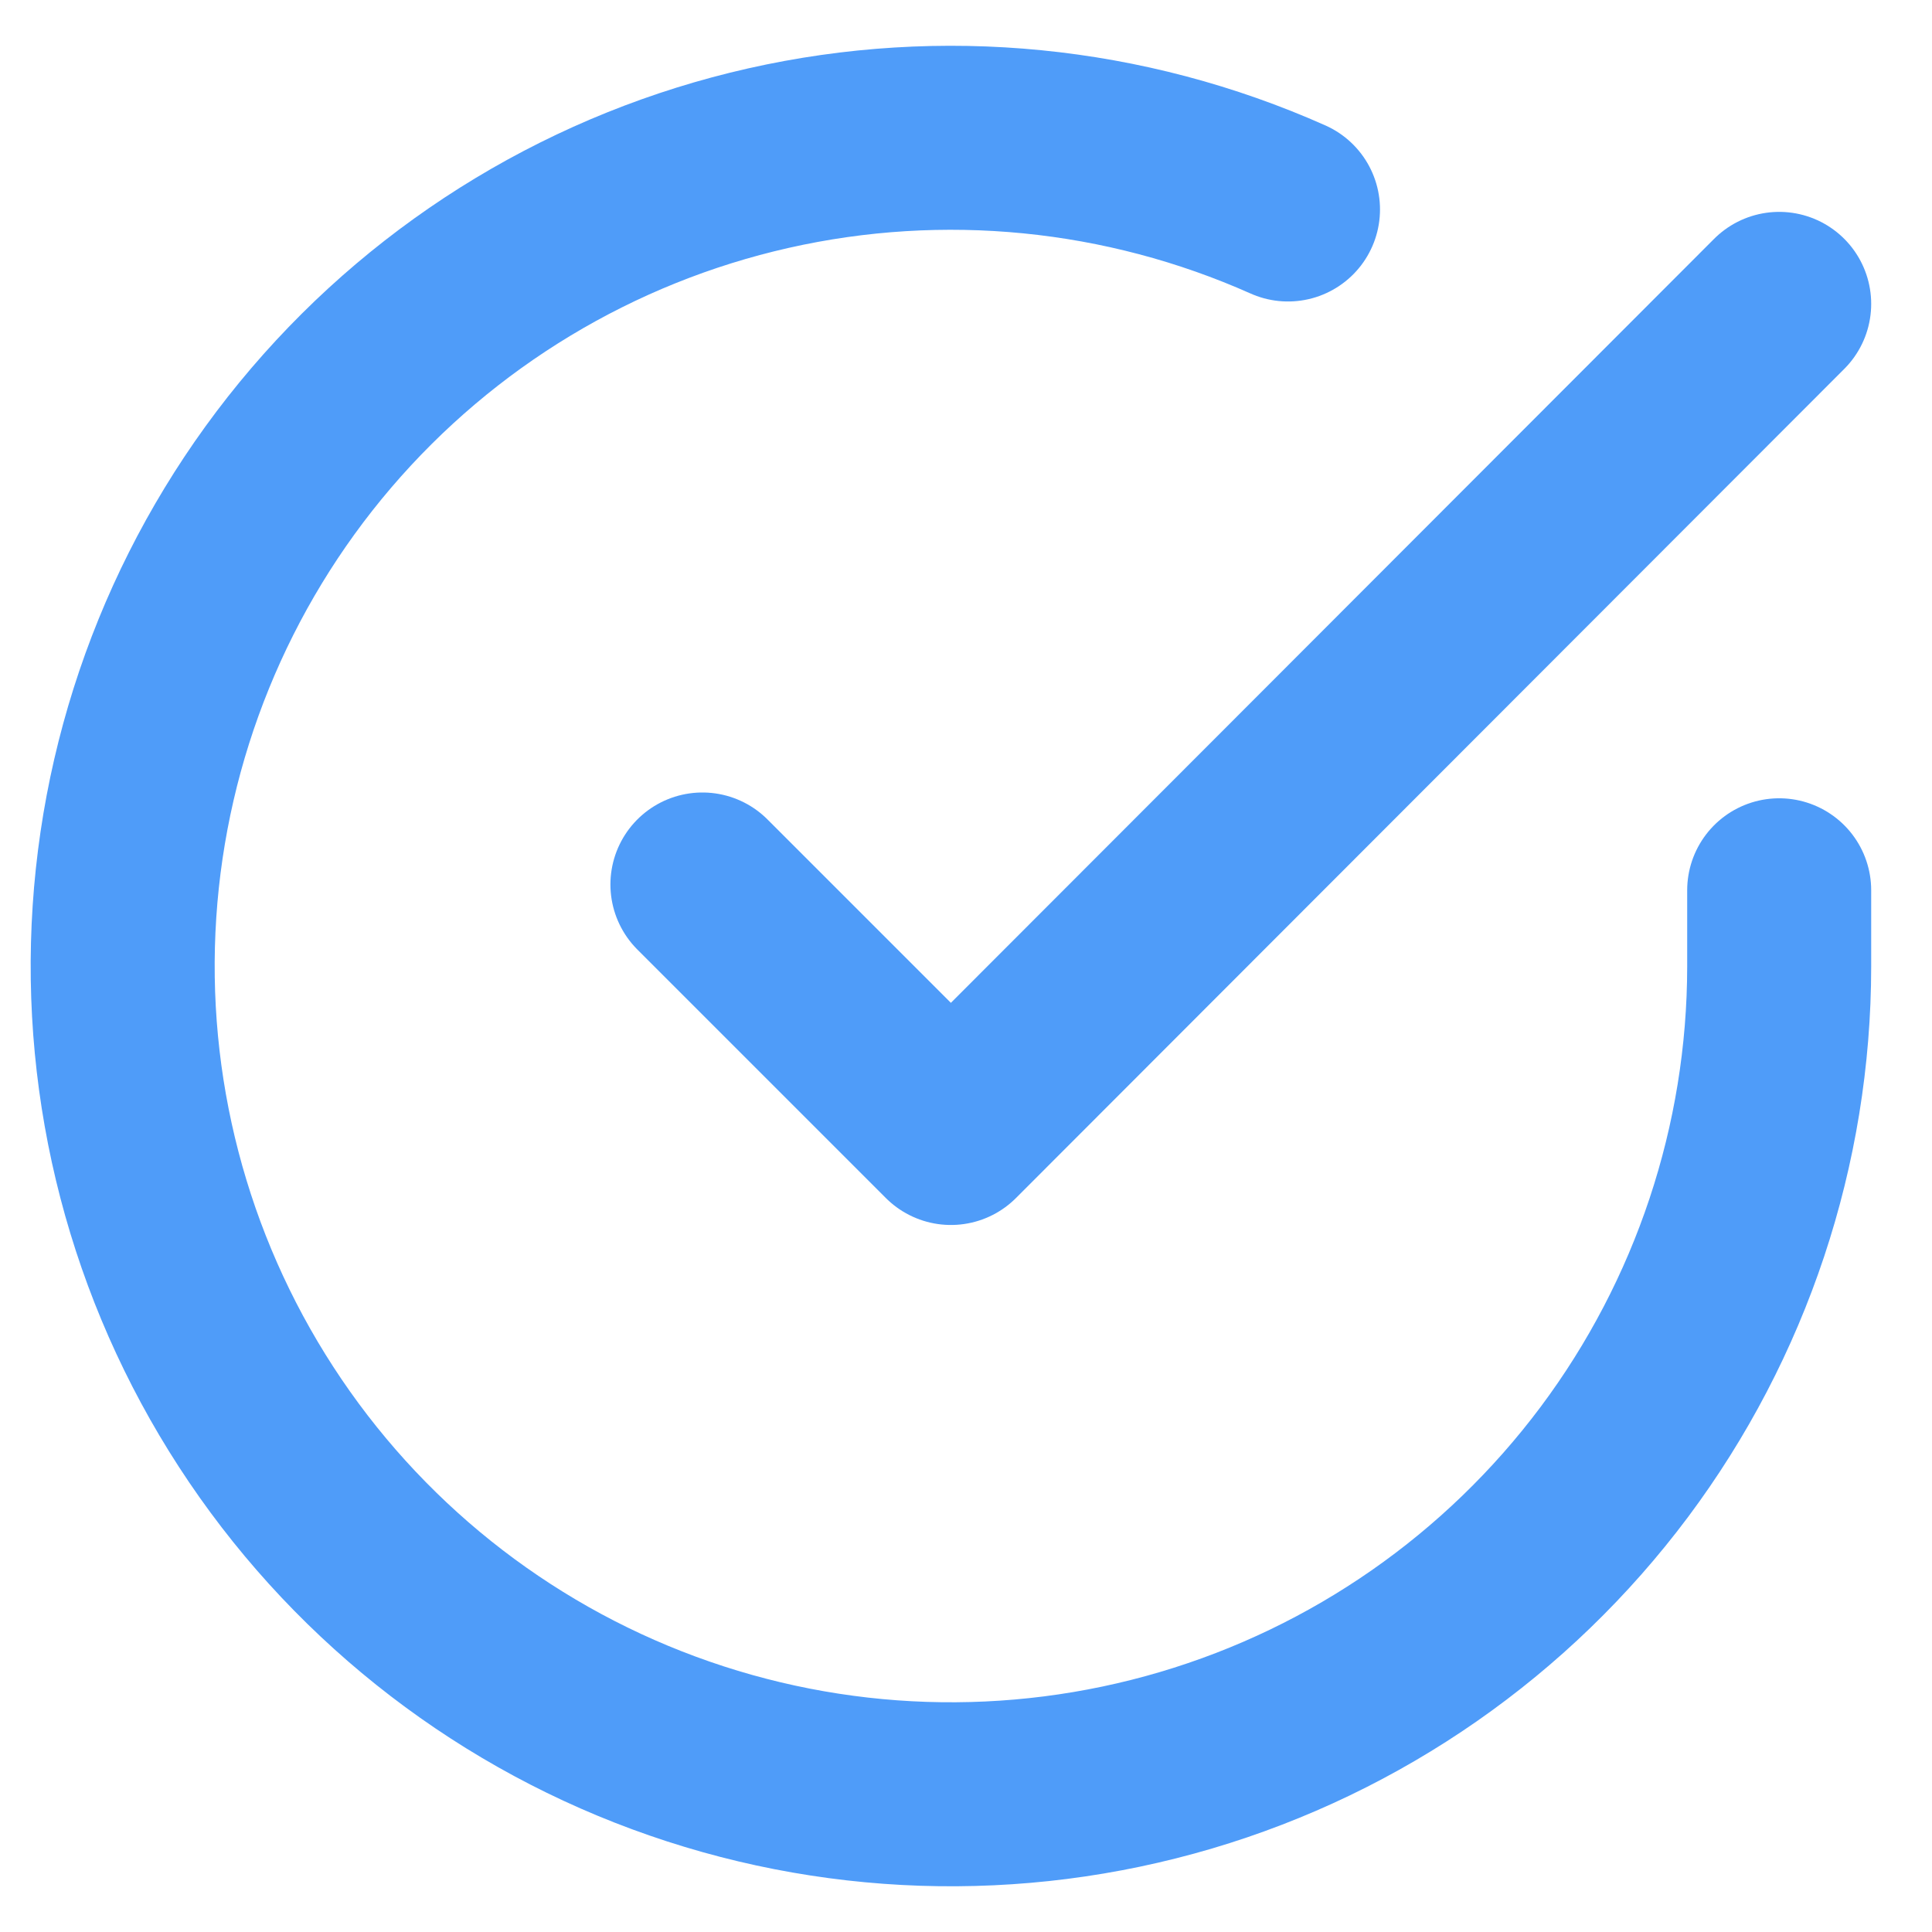 <svg width="21" height="21" viewBox="0 0 21 21" fill="none" xmlns="http://www.w3.org/2000/svg">
<path d="M19.339 9.677V10.506C19.338 12.447 18.709 14.336 17.547 15.891C16.384 17.446 14.751 18.584 12.889 19.134C11.027 19.684 9.037 19.618 7.216 18.945C5.395 18.273 3.84 17.029 2.784 15.401C1.727 13.772 1.225 11.845 1.353 9.908C1.481 7.971 2.231 6.127 3.492 4.651C4.754 3.175 6.458 2.147 8.352 1.719C10.246 1.291 12.227 1.487 14 2.277" stroke="#4F9CF9" stroke-width="2" stroke-linecap="round" stroke-linejoin="round"/>
<path d="M19.339 3.303L10.336 12.315L7.635 9.614" stroke="#4F9CF9" stroke-width="2" stroke-linecap="round" stroke-linejoin="round"/>
</svg>
